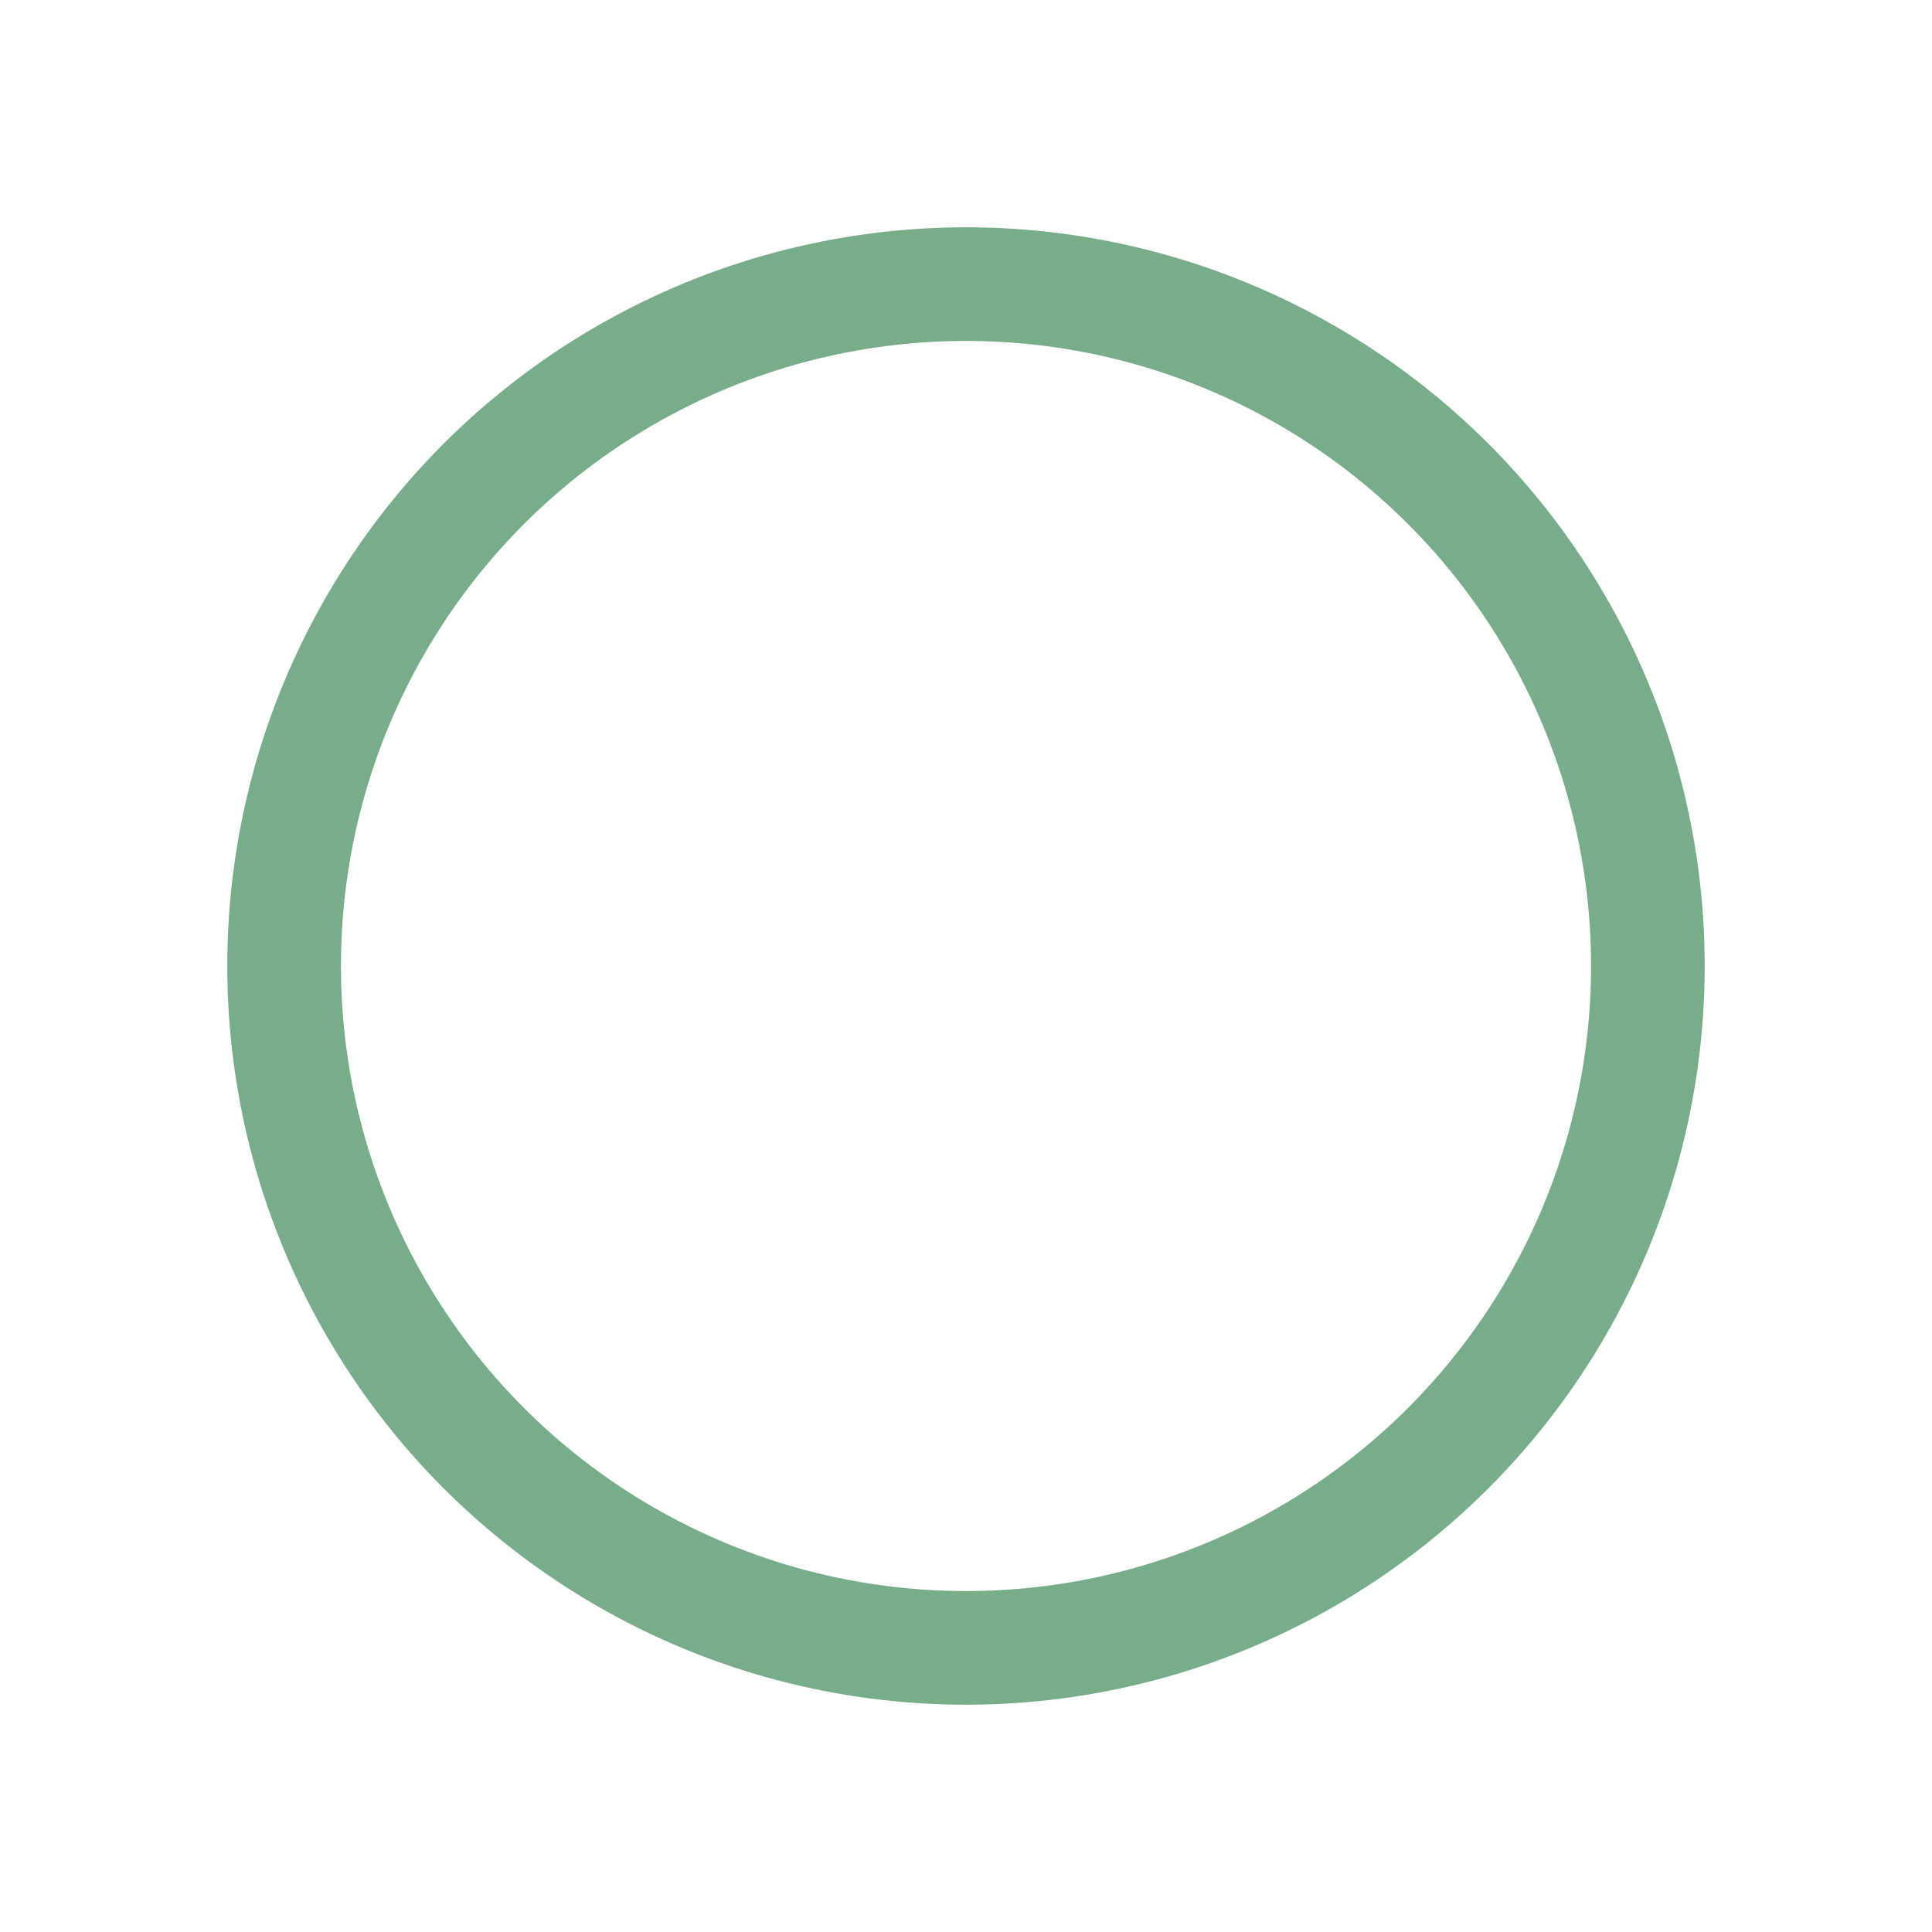 <svg
              
                width="17"
                height="17"
                viewBox="0 0 17 17"
                fill="none"
                xmlns="http://www.w3.org/2000/svg"
              >
                <circle
                  cx="8.5"
                  cy="8.5"
                  r="6"
                  stroke="#77AD89"
                  strokeWidth="5"
                />
              </svg>
